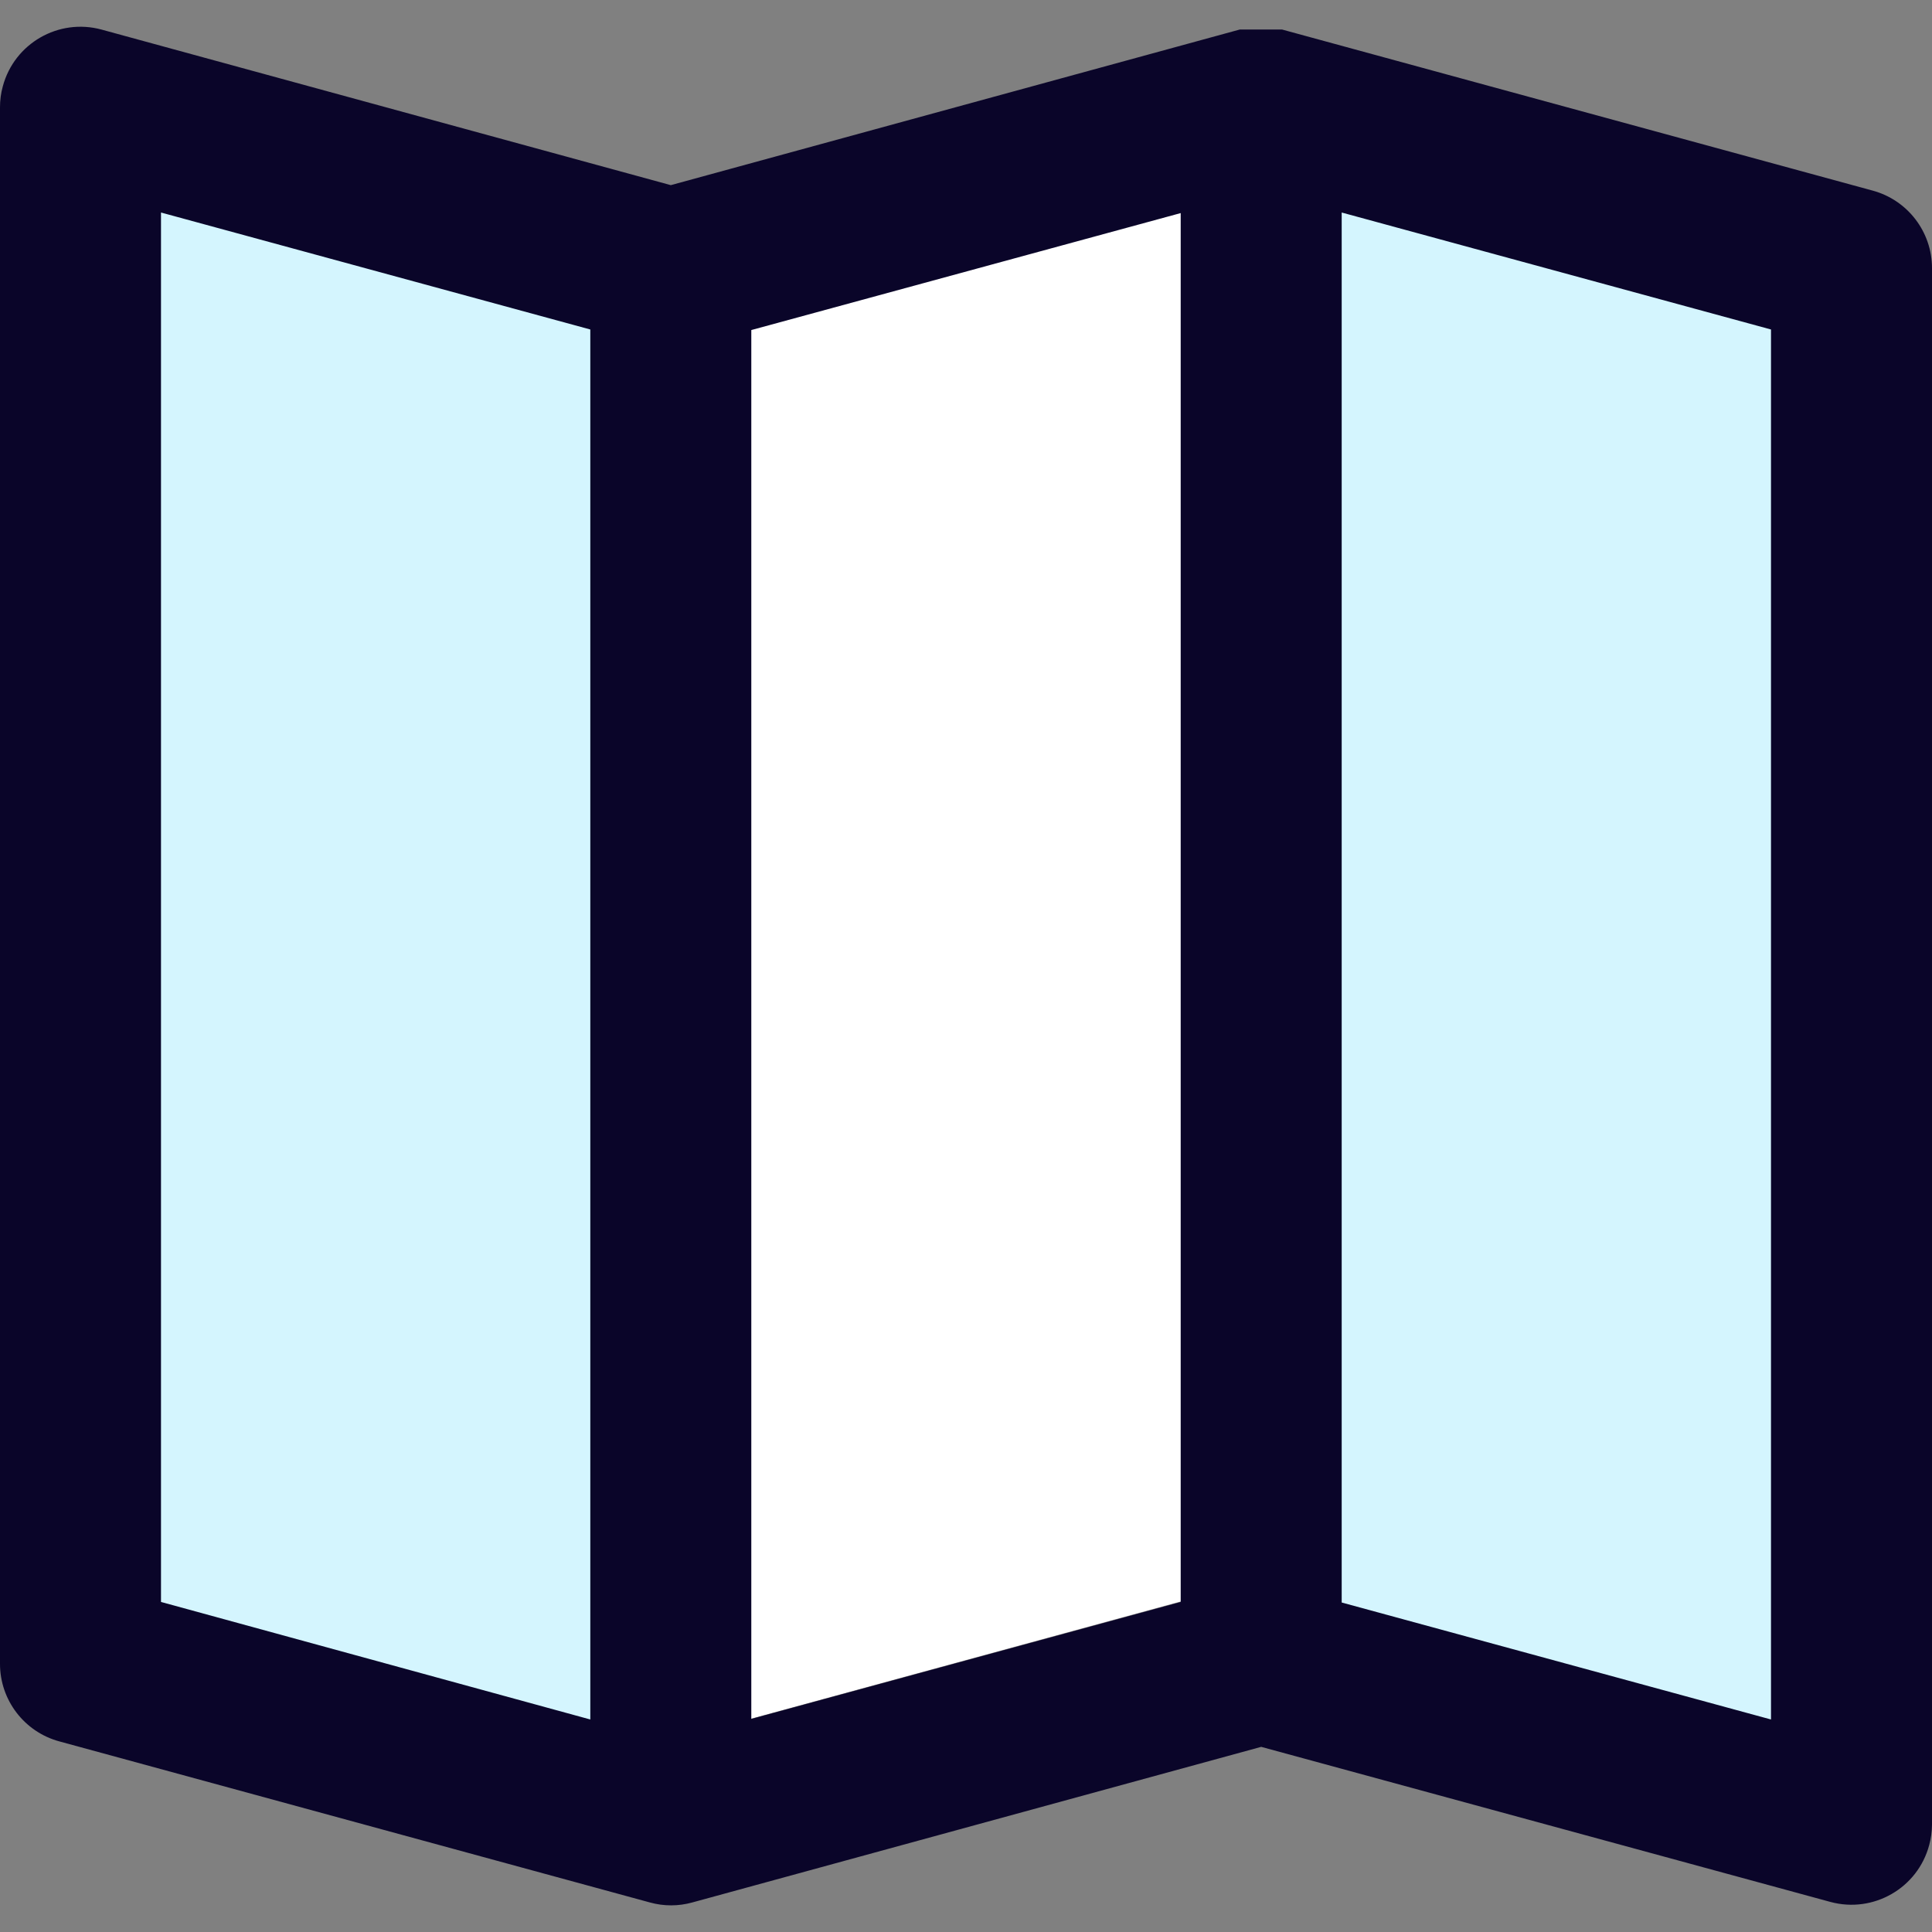<svg width="24" height="24" viewBox="0 0 24 24" fill="none" xmlns="http://www.w3.org/2000/svg">
<rect x="0" y="0" width="24" height="24" fill="#808080" stroke="none"/>
<g clip-path="url(#clip0)">
<path d="M8.333 22.666L1 20.666V1.333L8.333 3.333V22.666Z" fill="#D4F5FE"/>
<path d="M14.917 2.251L8.25 4.069L8.25 21.645L14.917 19.826V2.251Z" fill="white"/>
<path d="M23 22.666L15.666 20.666V1.333L23 3.333V22.666Z" fill="#D4F5FE"/>
<path d="M23.26 2.367L15.927 0.367H15.887H15.78H15.547H15.44H15.4L8.333 2.3L1.26 0.367C0.727 0.223 0.178 0.539 0.035 1.072C0.011 1.157 1.06047e-06 1.245 1.06047e-06 1.333V20.667C-0.001 21.119 0.303 21.516 0.74 21.633L8.073 23.633C8.246 23.681 8.427 23.681 8.6 23.633L15.667 21.7L22.74 23.627C23.273 23.77 23.822 23.455 23.965 22.921C23.988 22.838 23.999 22.752 24 22.667V3.333C24.001 2.881 23.697 2.484 23.26 2.367ZM2 2.64L7.333 4.093V21.36L2 19.9V2.64ZM9.333 4.1L14.667 2.647V19.9L9.333 21.353V4.1ZM22 21.36L16.667 19.907V2.64L22 4.093V21.36Z" fill="#0A0529"/>
</g>
<defs>
<clipPath id="clip0">
<rect width="24" height="24" fill="white"/>
</clipPath>
</defs>
</svg>
